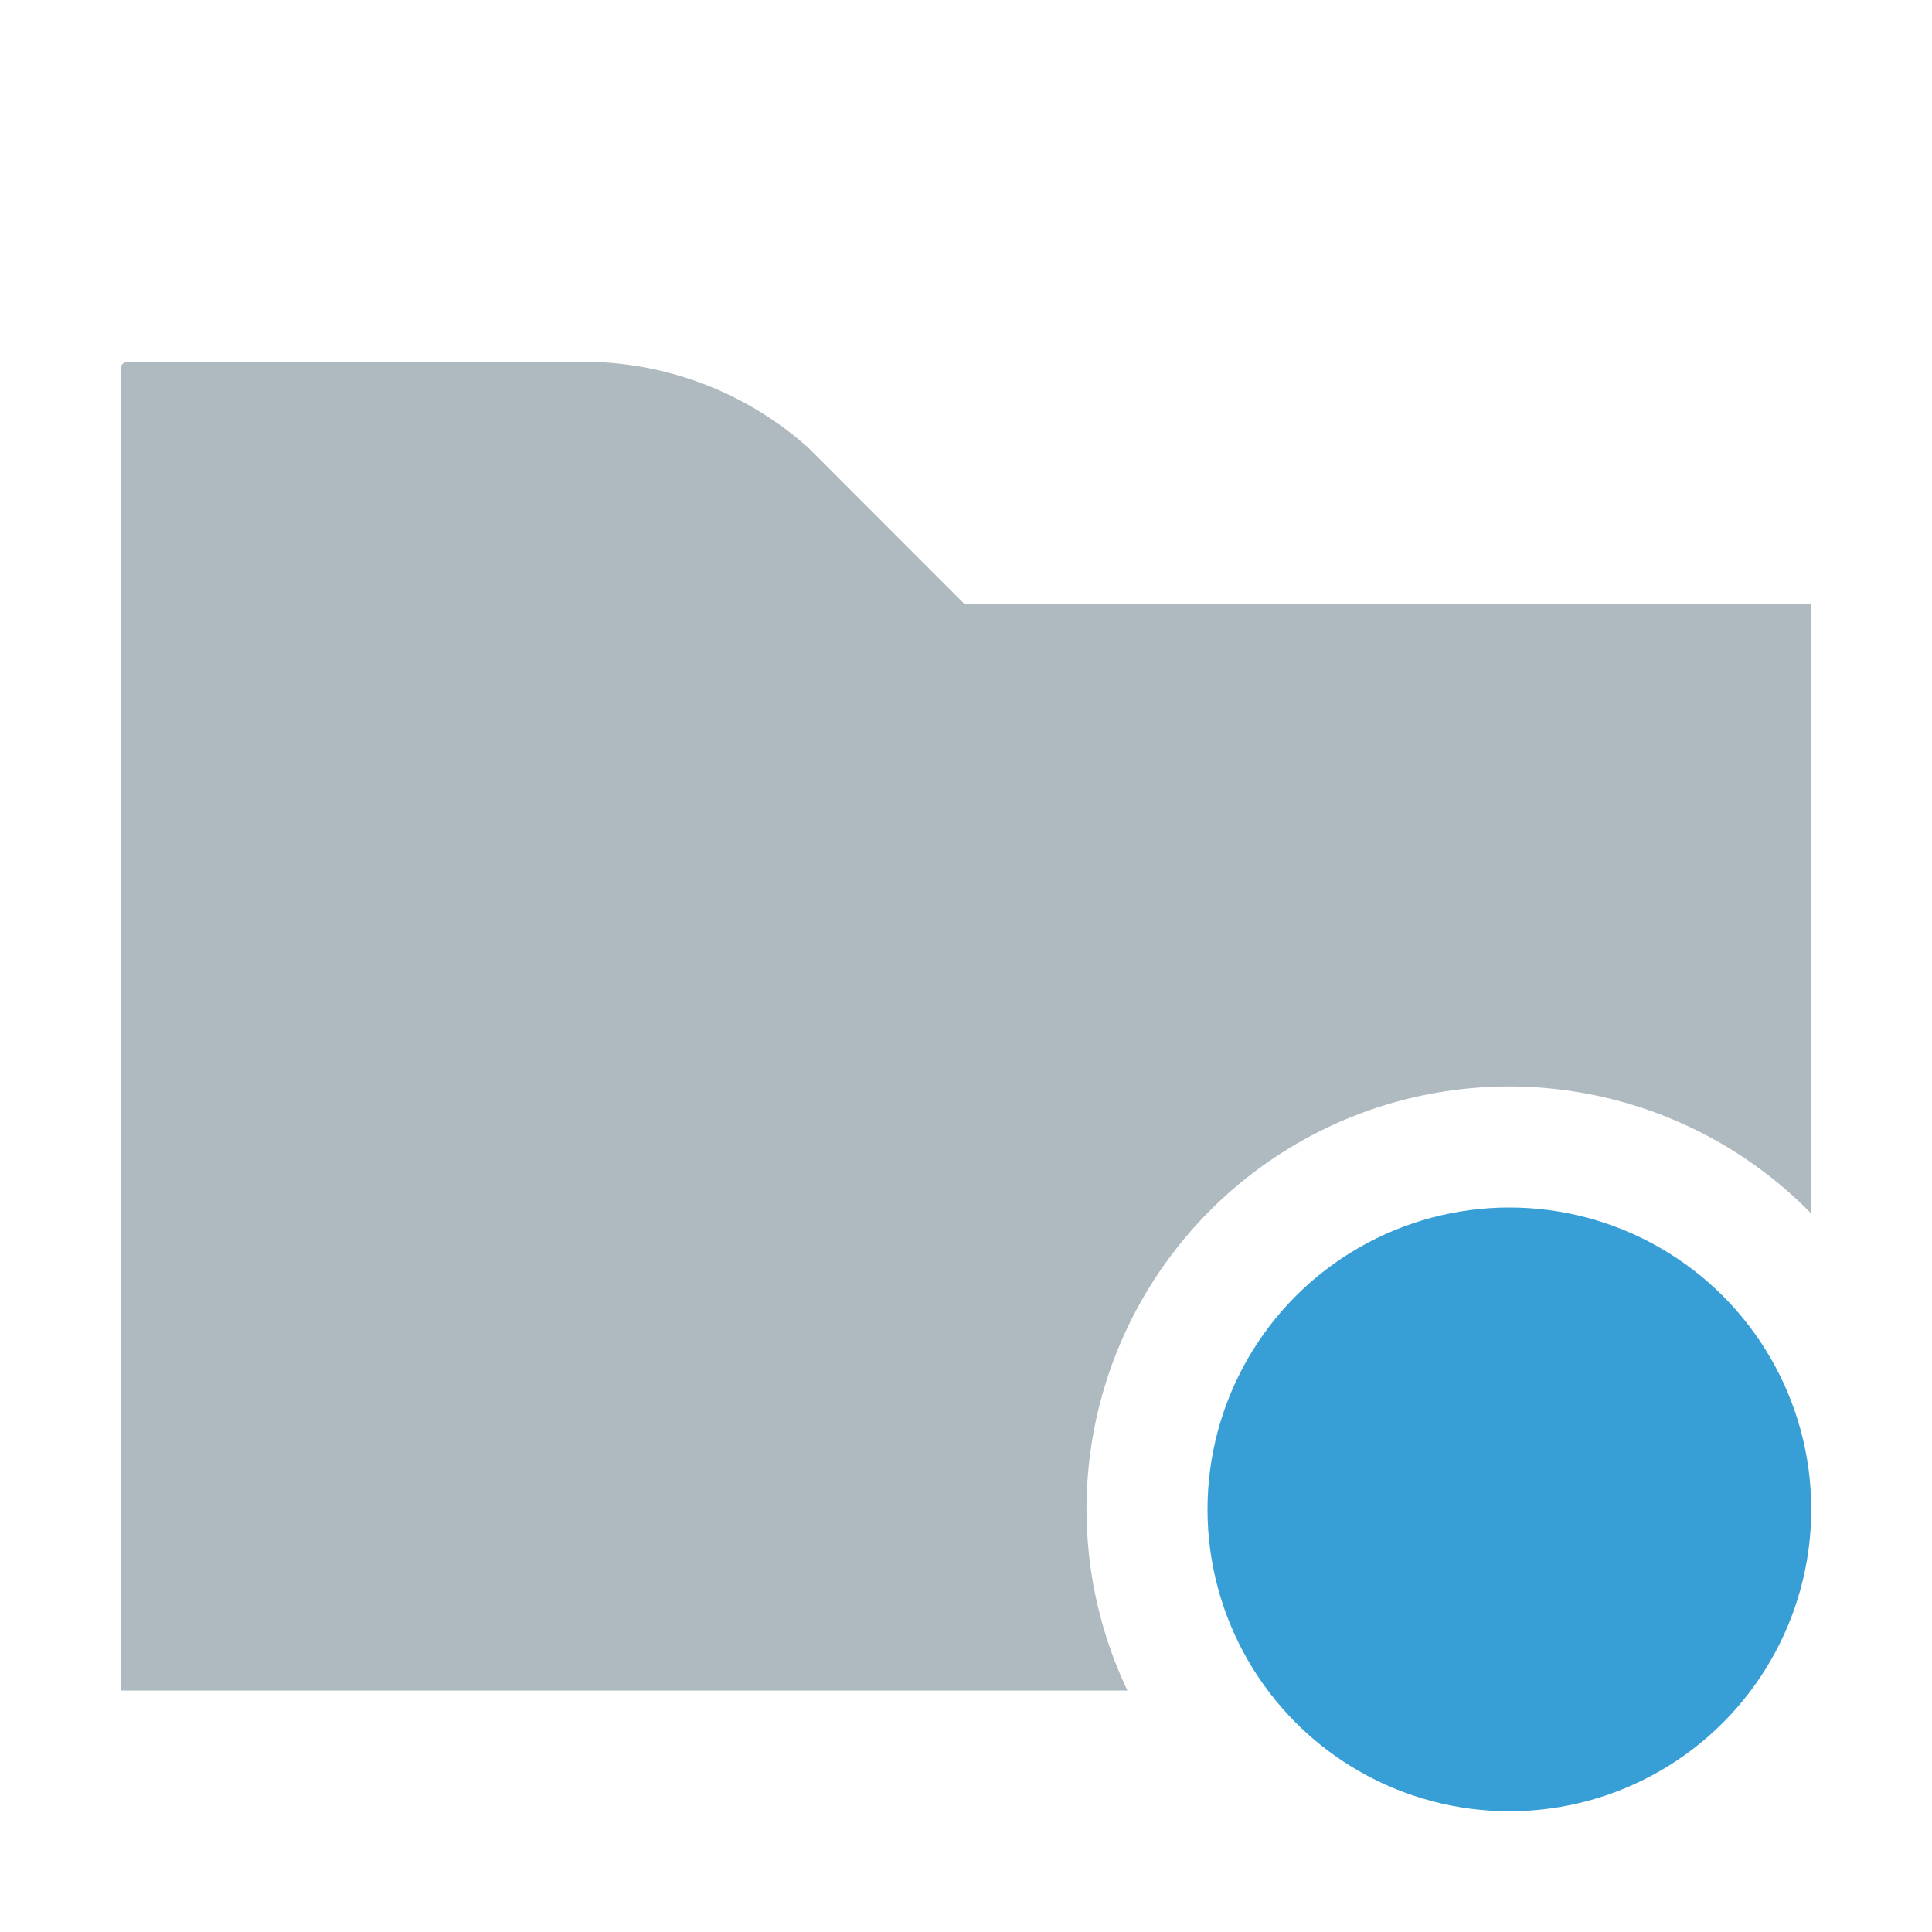 <svg width="16" height="16" viewBox="0 0 16 16" xmlns="http://www.w3.org/2000/svg"><rect width="16" height="16" fill="none"/><g fill="none" fill-rule="evenodd"><path d="M15 10.05A3.5 3.5 0 0 0 9.337 14H1V3.051C1 3.023 1.023 3 1.051 3H4.98a2.799 2.799 0 0 1 1.717.711L7.985 5H15v5.05z" fill="#9AA7B0" fill-opacity=".8"/><circle fill="#389FD6" accentTint="fill" cx="12.5" cy="12.5" r="2.5"/></g></svg>